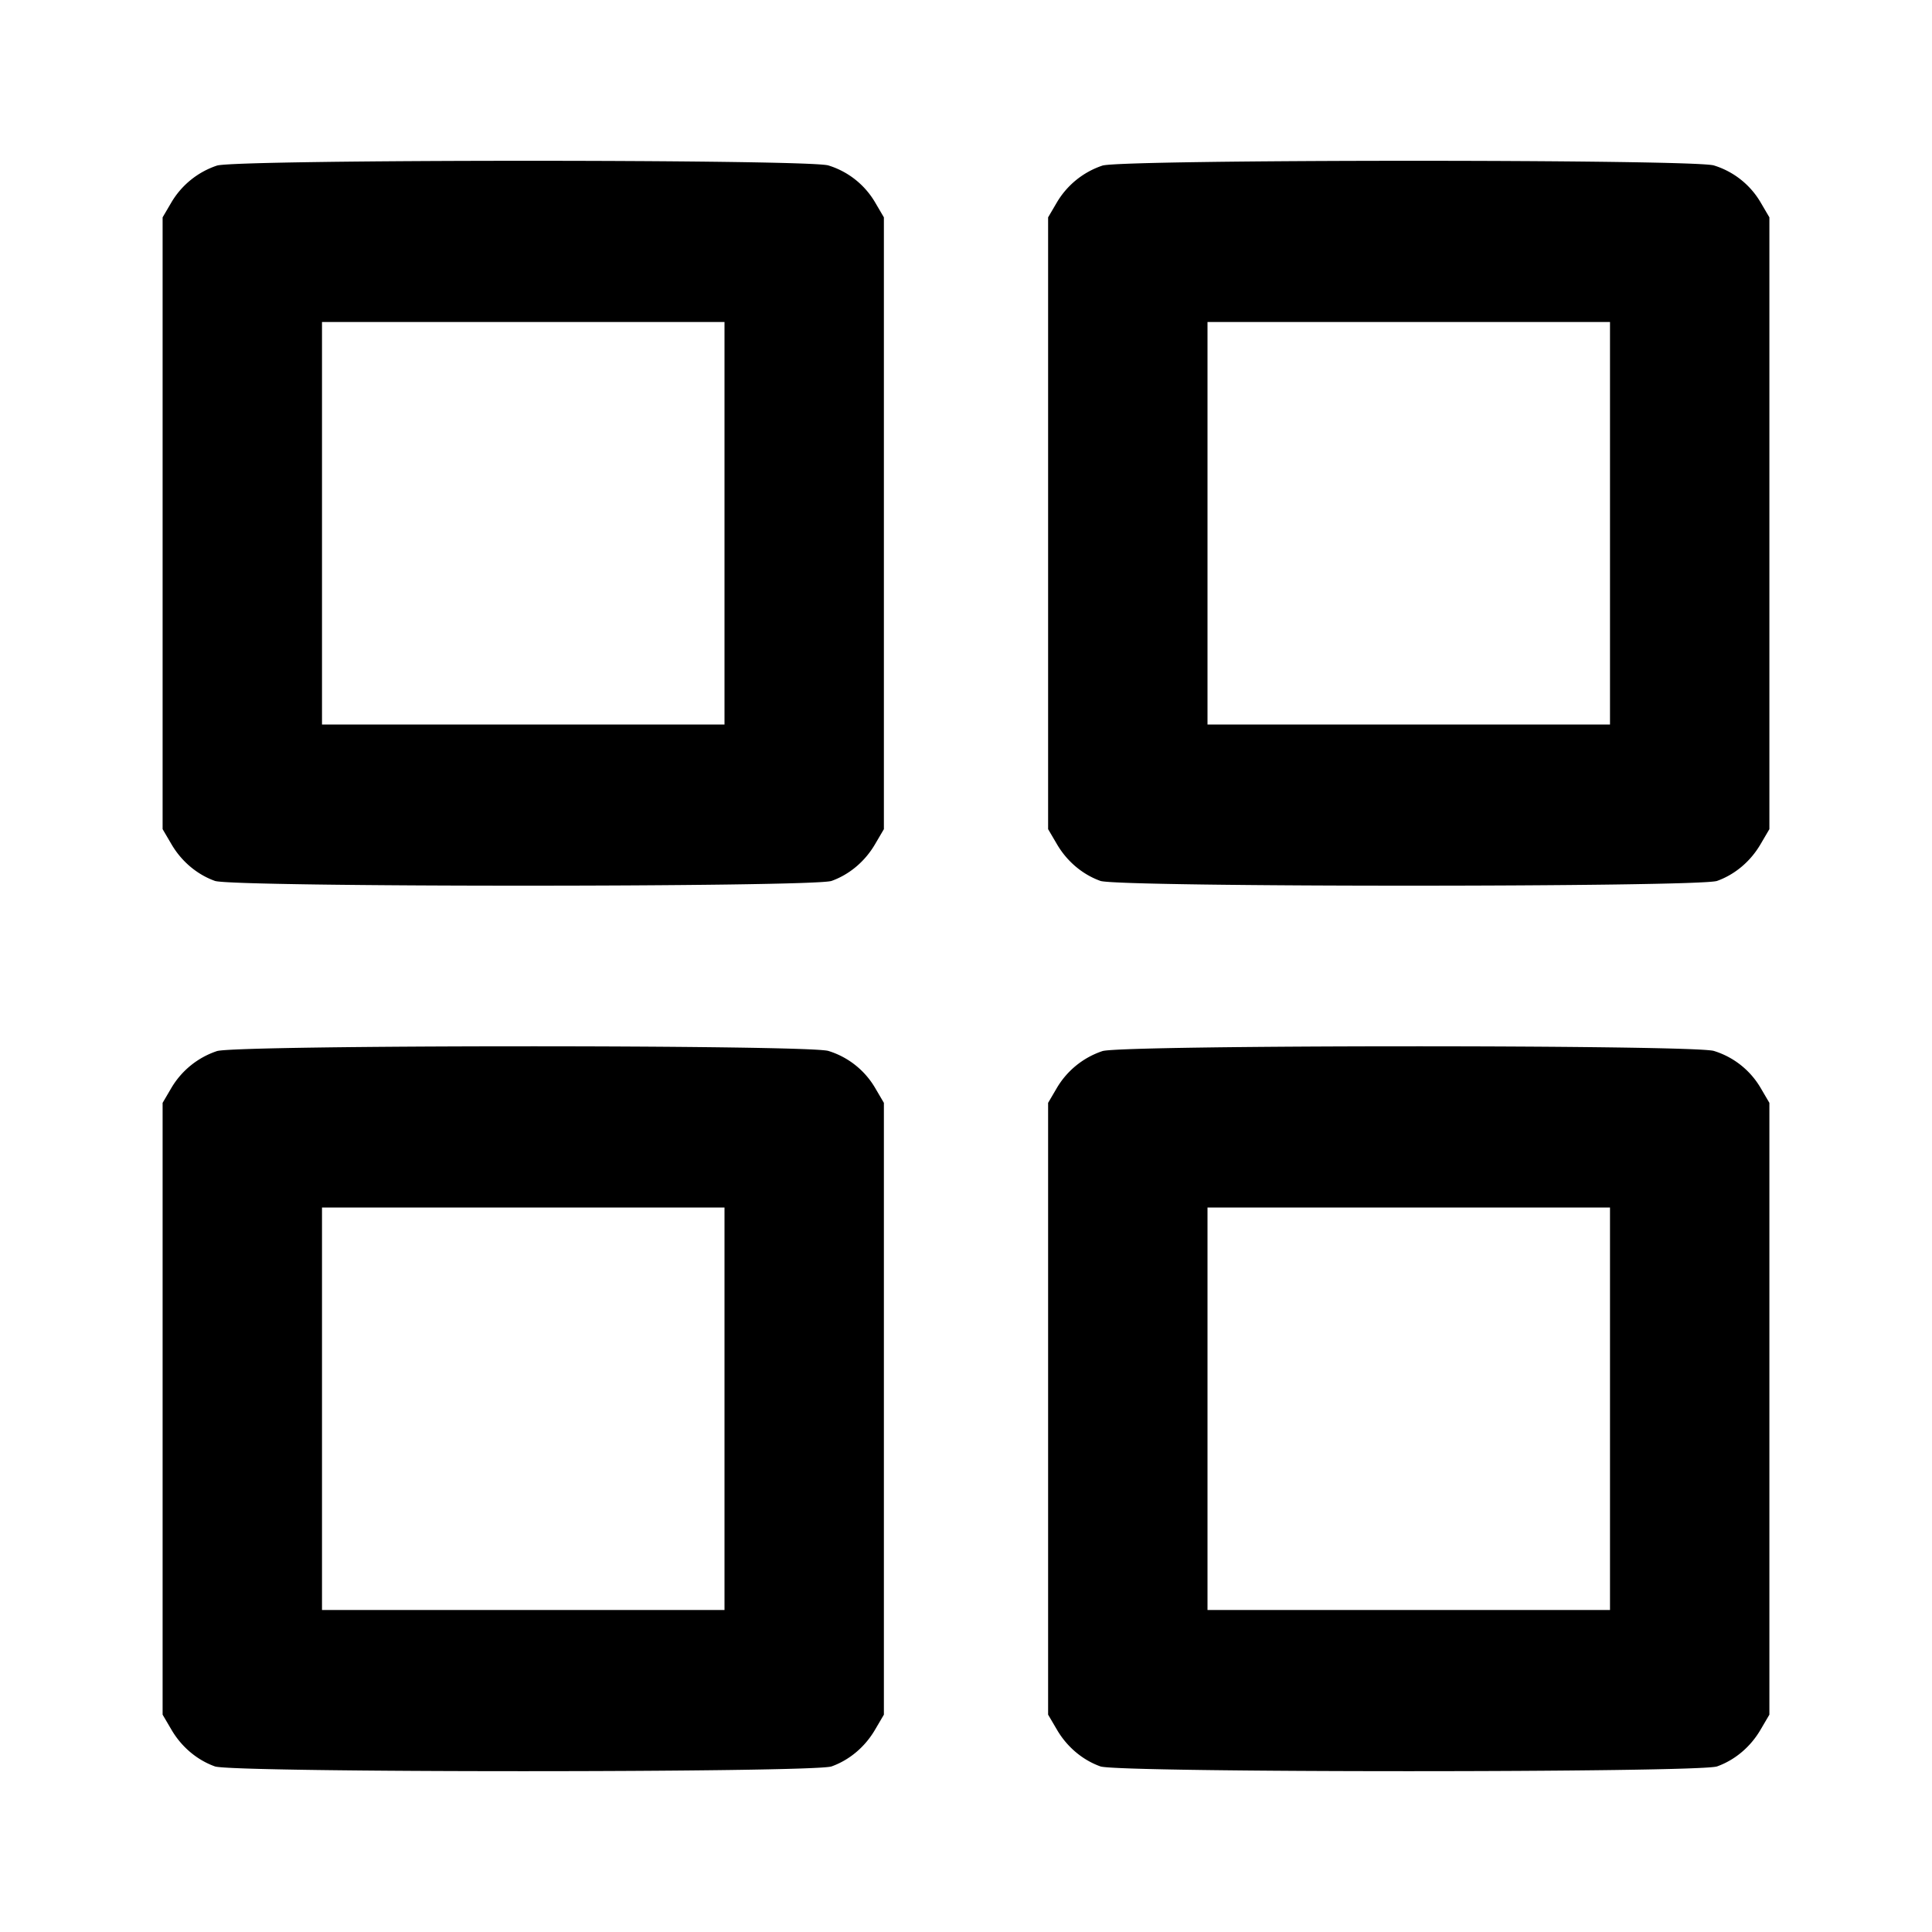 <svg xmlns="http://www.w3.org/2000/svg" width="24" height="24" fill="none" stroke="currentColor" stroke-width="2" stroke-linecap="round" stroke-linejoin="round"><path d="M2.695 2.057a1.04 1.04 0 0 0-.567.459L2.02 2.7v7.6l.111.189c.125.213.318.375.539.454.221.079 7.439.079 7.66 0 .221-.079.414-.241.539-.454l.111-.189V2.7l-.108-.184a1.02 1.02 0 0 0-.582-.461c-.26-.078-7.345-.076-7.595.002m11 0a1.04 1.04 0 0 0-.567.459l-.108.184v7.6l.111.189c.125.213.318.375.539.454.221.079 7.439.079 7.66 0 .221-.079.414-.241.539-.454l.111-.189V2.7l-.108-.184a1.02 1.02 0 0 0-.582-.461c-.26-.078-7.345-.076-7.595.002M9 6.5V9H4V4h5v2.5m11 0V9h-5V4h5v2.5M2.695 13.057a1.04 1.04 0 0 0-.567.459l-.108.184v7.6l.111.189c.125.213.318.375.539.454.221.079 7.439.079 7.66 0 .221-.079.414-.241.539-.454l.111-.189v-7.6l-.108-.184a1.02 1.02 0 0 0-.582-.461c-.26-.078-7.345-.076-7.595.002m11 0a1.04 1.04 0 0 0-.567.459l-.108.184v7.6l.111.189c.125.213.318.375.539.454.221.079 7.439.079 7.66 0 .221-.079.414-.241.539-.454l.111-.189v-7.6l-.108-.184a1.02 1.02 0 0 0-.582-.461c-.26-.078-7.345-.076-7.595.002M9 17.5V20H4v-5h5v2.5m11 0V20h-5v-5h5v2.5" fill="#000" fill-rule="evenodd" stroke="none"/></svg>